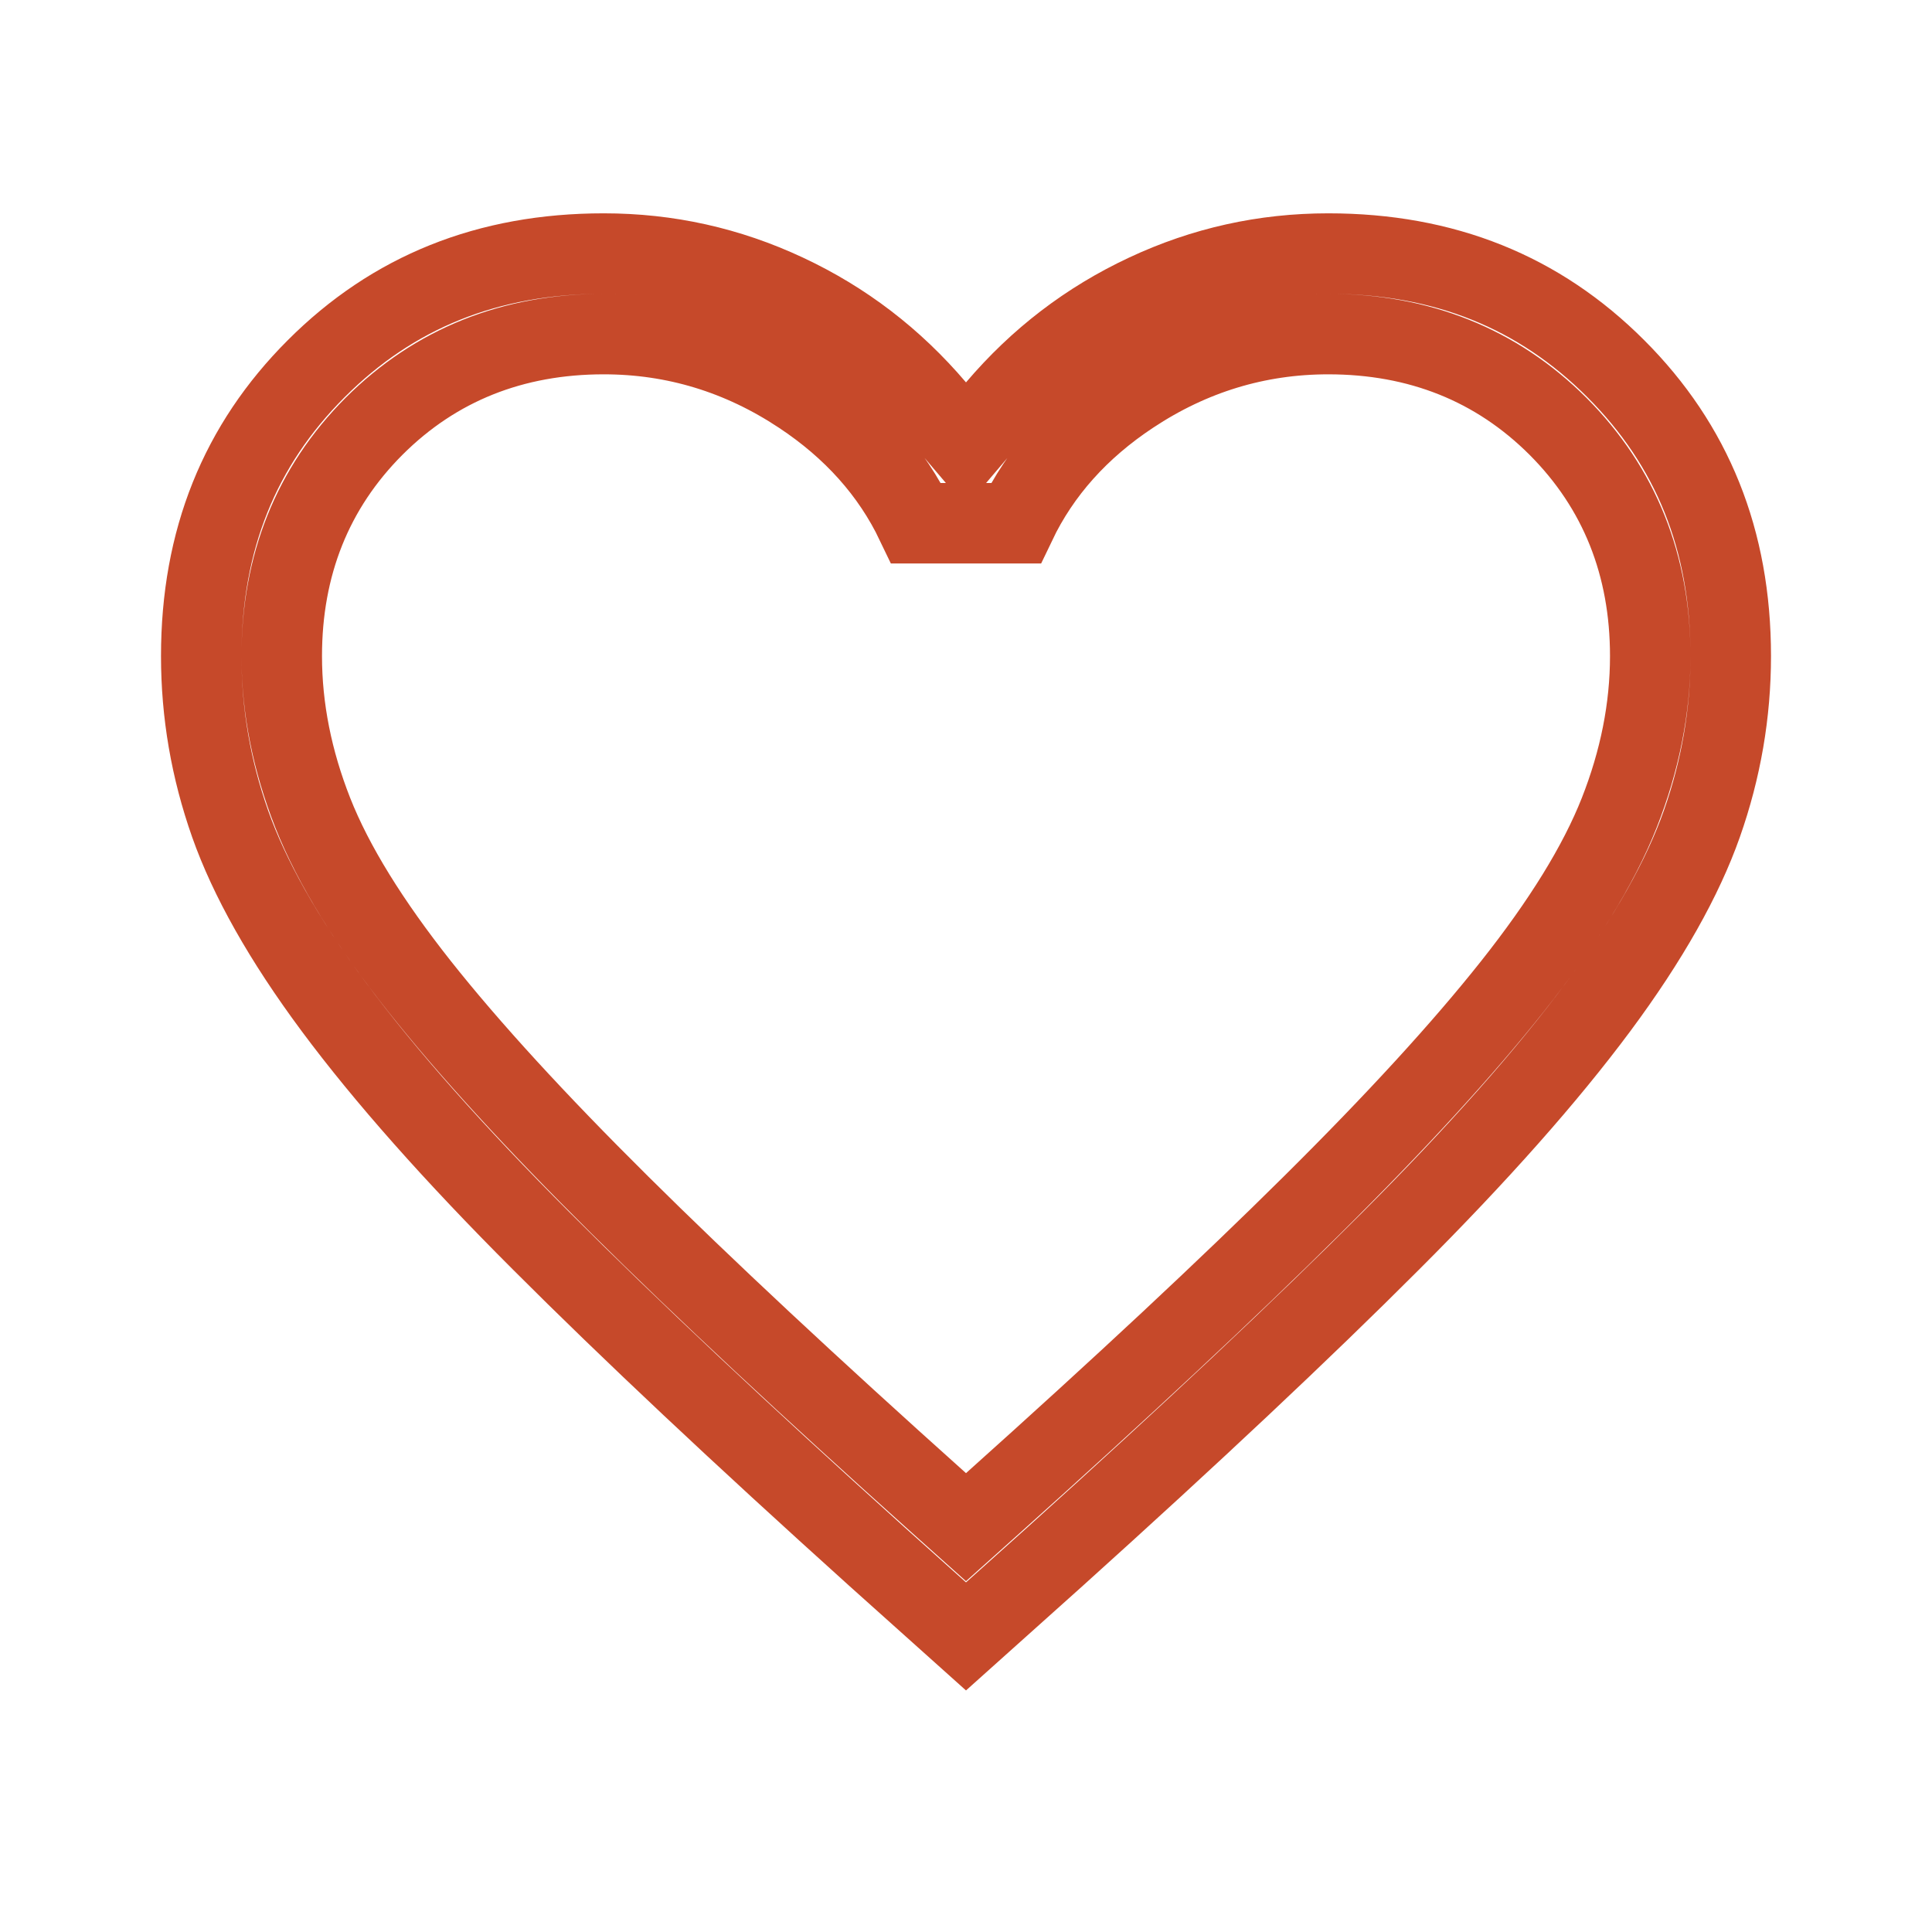 <svg width="24" height="24" viewBox="0 0 24 24" fill="none" xmlns="http://www.w3.org/2000/svg">
<path d="M17.271 15.421C16.18 16.513 14.795 17.815 13.116 19.328C13.116 19.328 13.116 19.328 13.115 19.329L12 20.328L10.885 19.329C10.884 19.328 10.884 19.328 10.884 19.328C9.205 17.815 7.82 16.513 6.729 15.421C5.639 14.332 4.782 13.363 4.151 12.514C3.52 11.665 3.096 10.905 2.859 10.234C2.619 9.553 2.5 8.859 2.5 8.15C2.5 6.708 2.978 5.529 3.929 4.579C4.879 3.628 6.058 3.15 7.5 3.15C8.294 3.15 9.046 3.317 9.763 3.653C10.481 3.989 11.098 4.461 11.619 5.074L12 5.522L12.381 5.074C12.902 4.461 13.519 3.989 14.237 3.653C14.954 3.317 15.706 3.15 16.5 3.15C17.942 3.15 19.121 3.628 20.071 4.579C21.022 5.529 21.5 6.708 21.5 8.15C21.5 8.859 21.381 9.553 21.141 10.234C20.904 10.905 20.48 11.665 19.849 12.514C19.218 13.363 18.361 14.332 17.271 15.421ZM11.666 18.672L12 18.971L12.334 18.672C13.937 17.236 15.261 16 16.302 14.967C17.343 13.935 18.175 13.027 18.792 12.248C19.409 11.469 19.857 10.75 20.115 10.096C20.369 9.451 20.5 8.802 20.5 8.15C20.5 7.026 20.12 6.063 19.354 5.296C18.587 4.53 17.624 4.15 16.5 4.15C15.616 4.15 14.796 4.401 14.049 4.896C13.408 5.32 12.926 5.855 12.618 6.5H11.382C11.074 5.855 10.592 5.32 9.951 4.896C9.204 4.401 8.384 4.15 7.5 4.15C6.376 4.15 5.413 4.53 4.646 5.296C3.88 6.063 3.5 7.026 3.5 8.15C3.5 8.802 3.631 9.451 3.885 10.096C4.143 10.75 4.592 11.469 5.208 12.248C5.825 13.027 6.657 13.935 7.698 14.967C8.739 16 10.063 17.236 11.666 18.672Z" stroke="#C6492A"/>
</svg>
